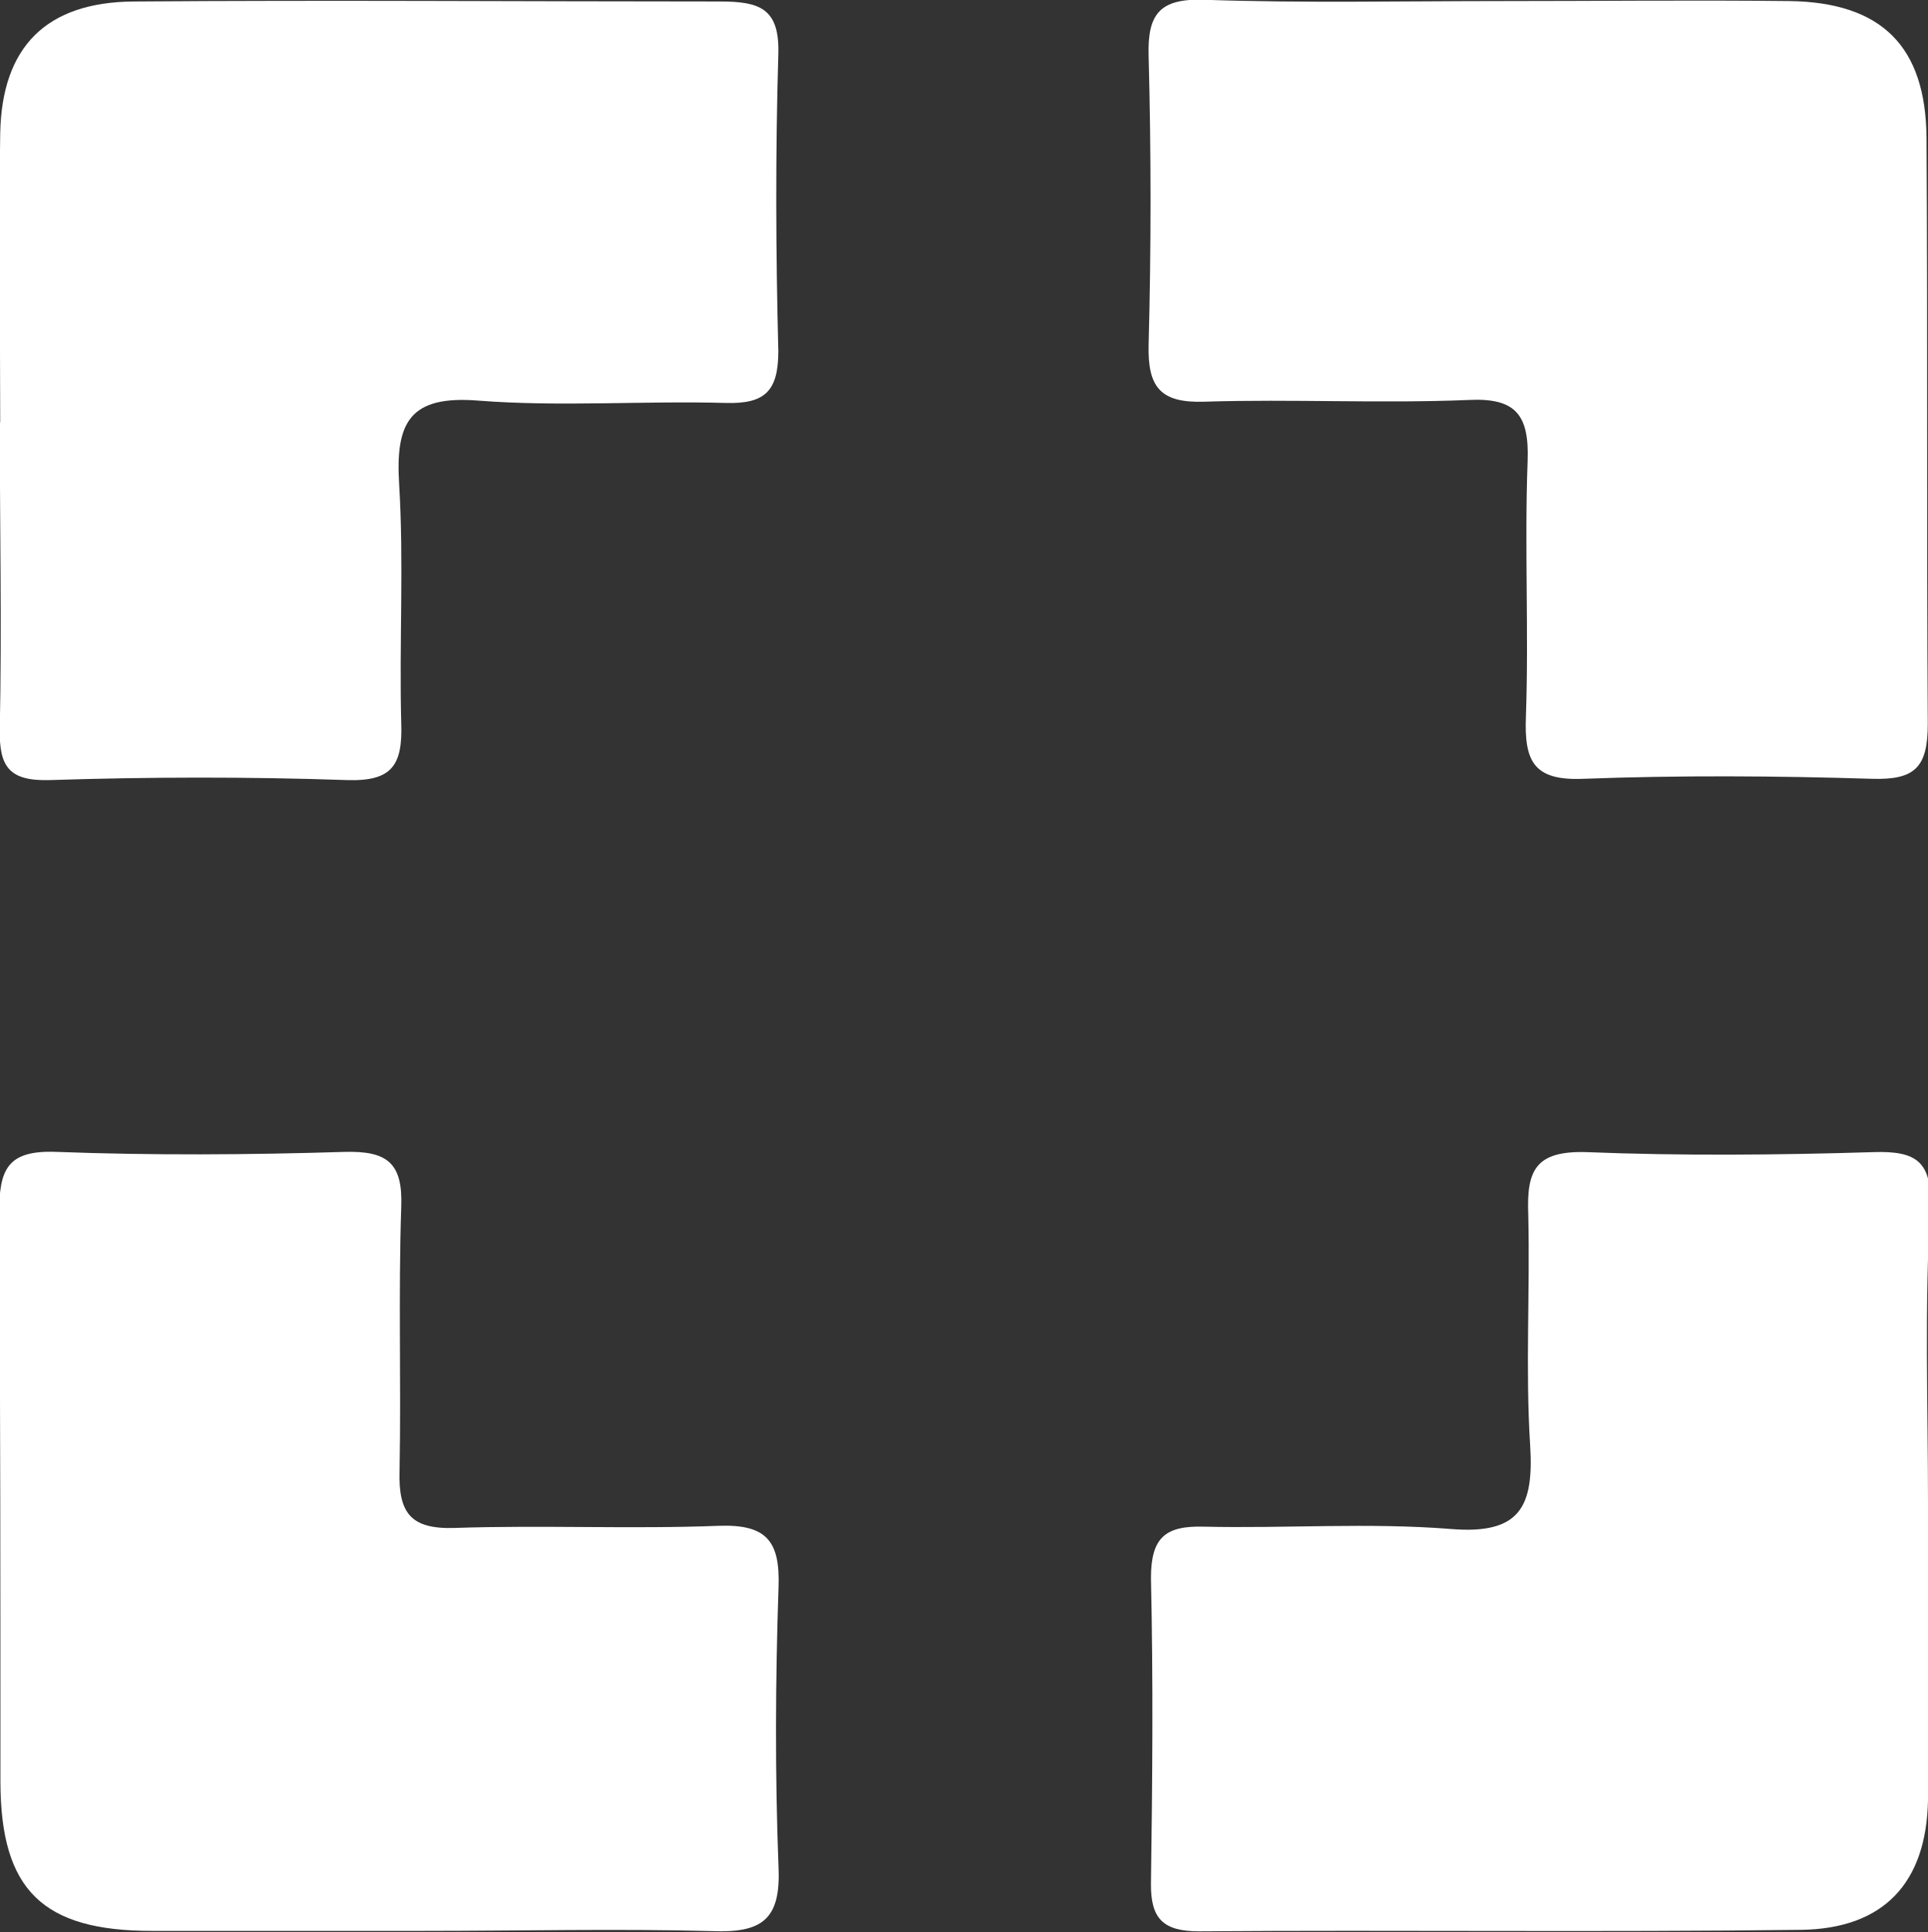 <svg id="Layer_1" data-name="Layer 1" xmlns="http://www.w3.org/2000/svg" viewBox="0 0 91.01 91.2"><rect x="0" y="0" width="91.01" height="91.2" fill="#333333" stroke="none"/><defs><style>.cls-1{fill:#fff;}</style></defs><path class="cls-1" d="M748,430.66c-4.28,0-8.56,0-12.84,0-5.16,0-7.13-1.93-7.15-7,0-8.95,0-17.91-.06-26.86,0-2.06.36-3,2.7-2.91,4.54.17,9.08.14,13.62,0,2-.05,2.74.52,2.66,2.6-.14,4.15,0,8.31-.08,12.45-.06,2,.53,2.77,2.61,2.7,4.15-.14,8.31.06,12.45-.1,2.25-.08,2.91.7,2.83,2.9-.15,4.4-.17,8.83,0,13.23.11,2.48-.81,3.09-3.13,3C757.13,430.55,752.59,430.66,748,430.66Z" transform="translate(-727.99 -339.52)"/><path class="cls-1" d="M819,410.5c0,4.67.07,9.34,0,14-.08,3.91-2.1,6.06-6,6.11-9.47.12-18.94,0-28.41.07-1.7,0-2.29-.6-2.27-2.27.07-4.8.11-9.6,0-14.4,0-1.92.68-2.48,2.49-2.43,3.89.09,7.8-.2,11.67.11,3.27.27,3.92-1.06,3.74-3.95-.23-3.62,0-7.27-.09-10.9-.08-2.06.33-3,2.71-2.94,4.53.18,9.08.14,13.62,0,2-.06,2.72.46,2.65,2.57C818.83,401.16,819,405.83,819,410.5Z" transform="translate(-727.99 -339.52)"/><path class="cls-1" d="M798.85,339.57c4.54,0,9.08-.05,13.63,0,4.33.07,6.42,2.13,6.45,6.47.06,9.21,0,18.43.06,27.64,0,2.06-.6,2.66-2.63,2.6-4.54-.14-9.09-.17-13.63,0-2.37.1-2.79-.85-2.71-2.94.14-4-.07-8,.08-12.06.08-2.17-.55-3-2.81-2.88-4.15.17-8.31-.05-12.45.08-2.08.07-2.68-.69-2.63-2.69q.18-6.81,0-13.63c-.06-2,.54-2.72,2.63-2.65C789.5,339.67,794.18,339.57,798.85,339.57Z" transform="translate(-727.99 -339.52)"/><path class="cls-1" d="M728,359.43c0-4.54-.07-9.08,0-13.62.08-4.09,2.18-6.19,6.31-6.22,9.21-.07,18.43,0,27.64,0,1.88,0,2.85.3,2.78,2.5-.14,4.66-.12,9.34,0,14,0,1.89-.63,2.5-2.47,2.45-3.89-.11-7.81.19-11.68-.11-3.23-.26-3.93,1-3.75,3.93.23,3.75,0,7.53.1,11.29.07,2-.44,2.76-2.57,2.69-4.67-.16-9.35-.15-14,0-1.94.06-2.42-.62-2.38-2.44.1-4.8,0-9.6,0-14.41Z" transform="translate(-727.99 -339.52)"/></svg>